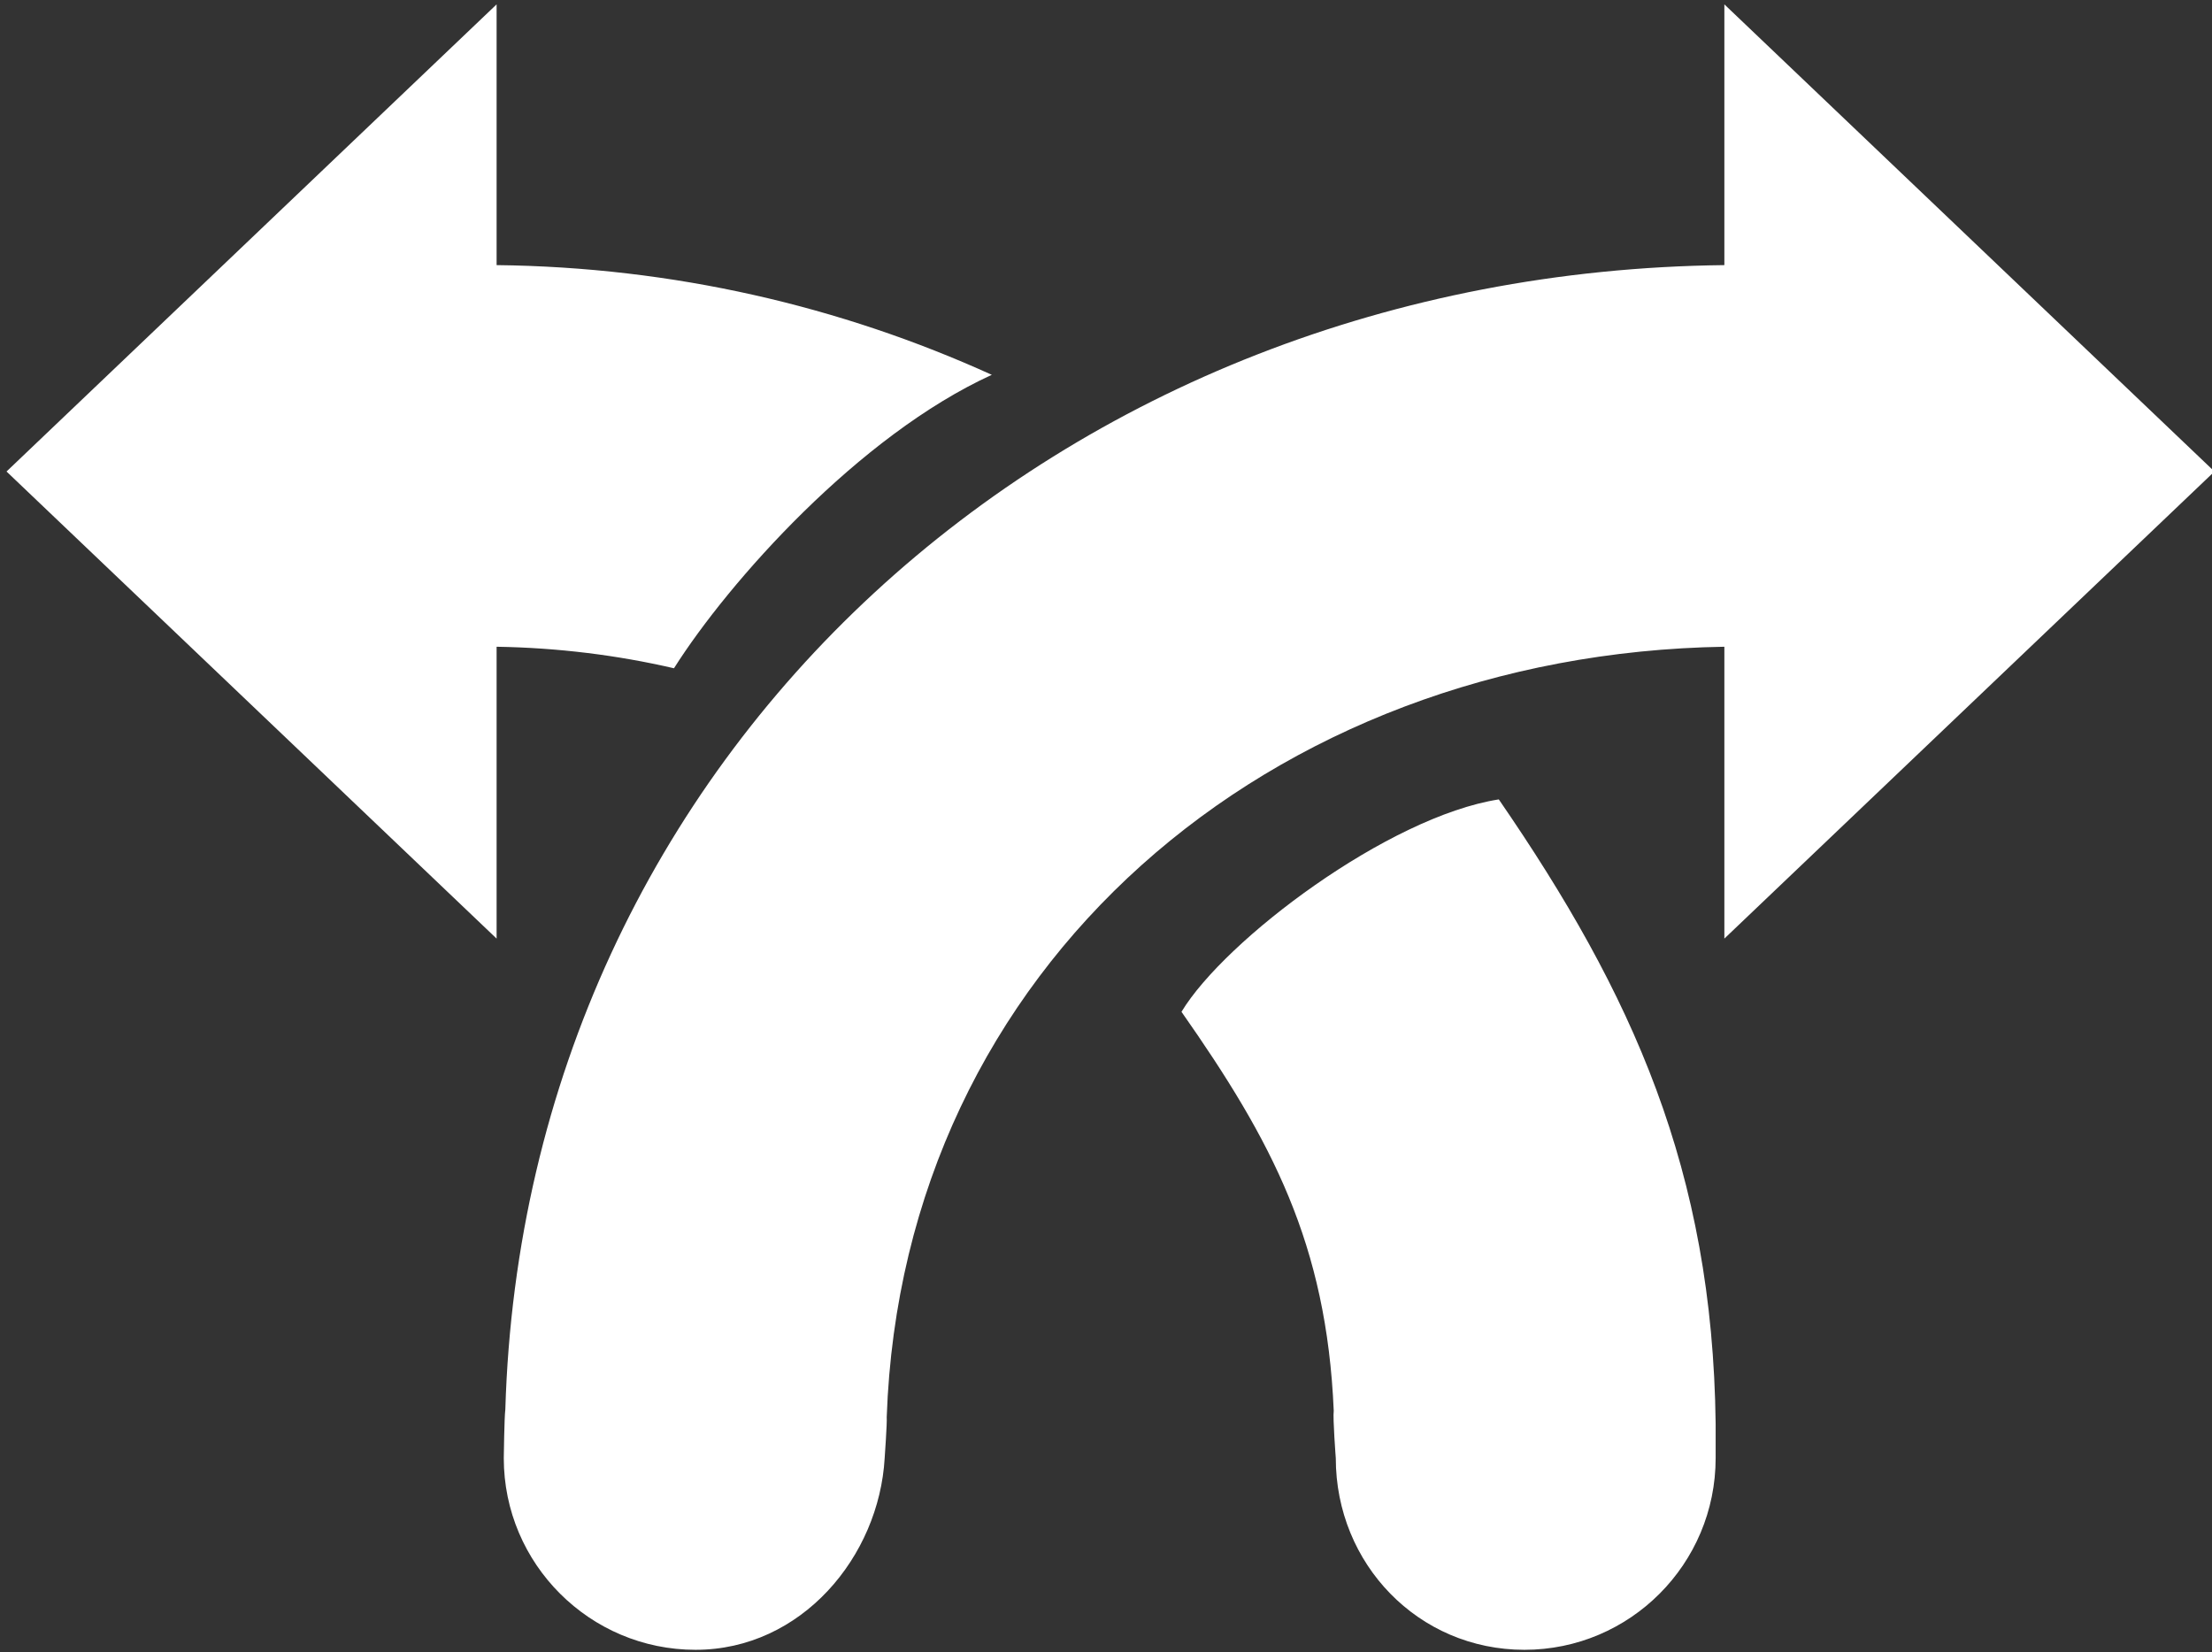 <?xml version="1.0" encoding="UTF-8" standalone="no"?>
<!DOCTYPE svg PUBLIC "-//W3C//DTD SVG 1.1//EN" "http://www.w3.org/Graphics/SVG/1.1/DTD/svg11.dtd">
<svg width="100%" height="100%" viewBox="0 0 565 422" version="1.1" xmlns="http://www.w3.org/2000/svg" xmlns:xlink="http://www.w3.org/1999/xlink" xml:space="preserve" style="fill-rule:evenodd;clip-rule:evenodd;stroke-linejoin:round;stroke-miterlimit:1.414;">
    <rect x="0" y="0" width="565" height="422" fill="#333333" stroke="none"/>
    <g transform="matrix(1,0,0,1,-17,-89)">
        <g id="Crossing-Icon" transform="matrix(13.094,0,0,13.094,-23636.3,-5698.19)">
            <path d="M1816.28,469.469C1816.66,456.619 1827.15,447.287 1840.06,447.144L1840.06,442.058L1849.62,451.17L1840.06,460.281L1840.06,454.588C1831.21,454.73 1824.03,460.806 1823.72,469.615C1823.73,469.712 1823.68,470.415 1823.68,470.415C1823.57,472.334 1822.06,474.154 1819.99,474.154C1817.93,474.154 1816.25,472.479 1816.25,470.415C1816.25,470.415 1816.26,469.613 1816.28,469.469ZM1832.44,469.49C1832.3,466.234 1831.23,464.219 1829.47,461.709C1830.32,460.302 1833.51,457.901 1835.66,457.566C1838.27,461.36 1839.83,464.804 1839.89,469.743L1839.89,470.415C1839.89,472.479 1838.22,474.154 1836.16,474.154C1834.09,474.154 1832.48,472.479 1832.48,470.415C1832.48,470.415 1832.42,469.627 1832.44,469.49ZM1819.57,455.008C1818.46,454.751 1817.3,454.607 1816.11,454.588L1816.11,460.281L1806.55,451.17L1816.11,442.058L1816.11,447.144C1819.55,447.182 1822.82,447.944 1825.77,449.284C1823.18,450.467 1820.64,453.317 1819.57,455.008Z" style="fill:white;"/>
        </g>
    </g>
</svg>
